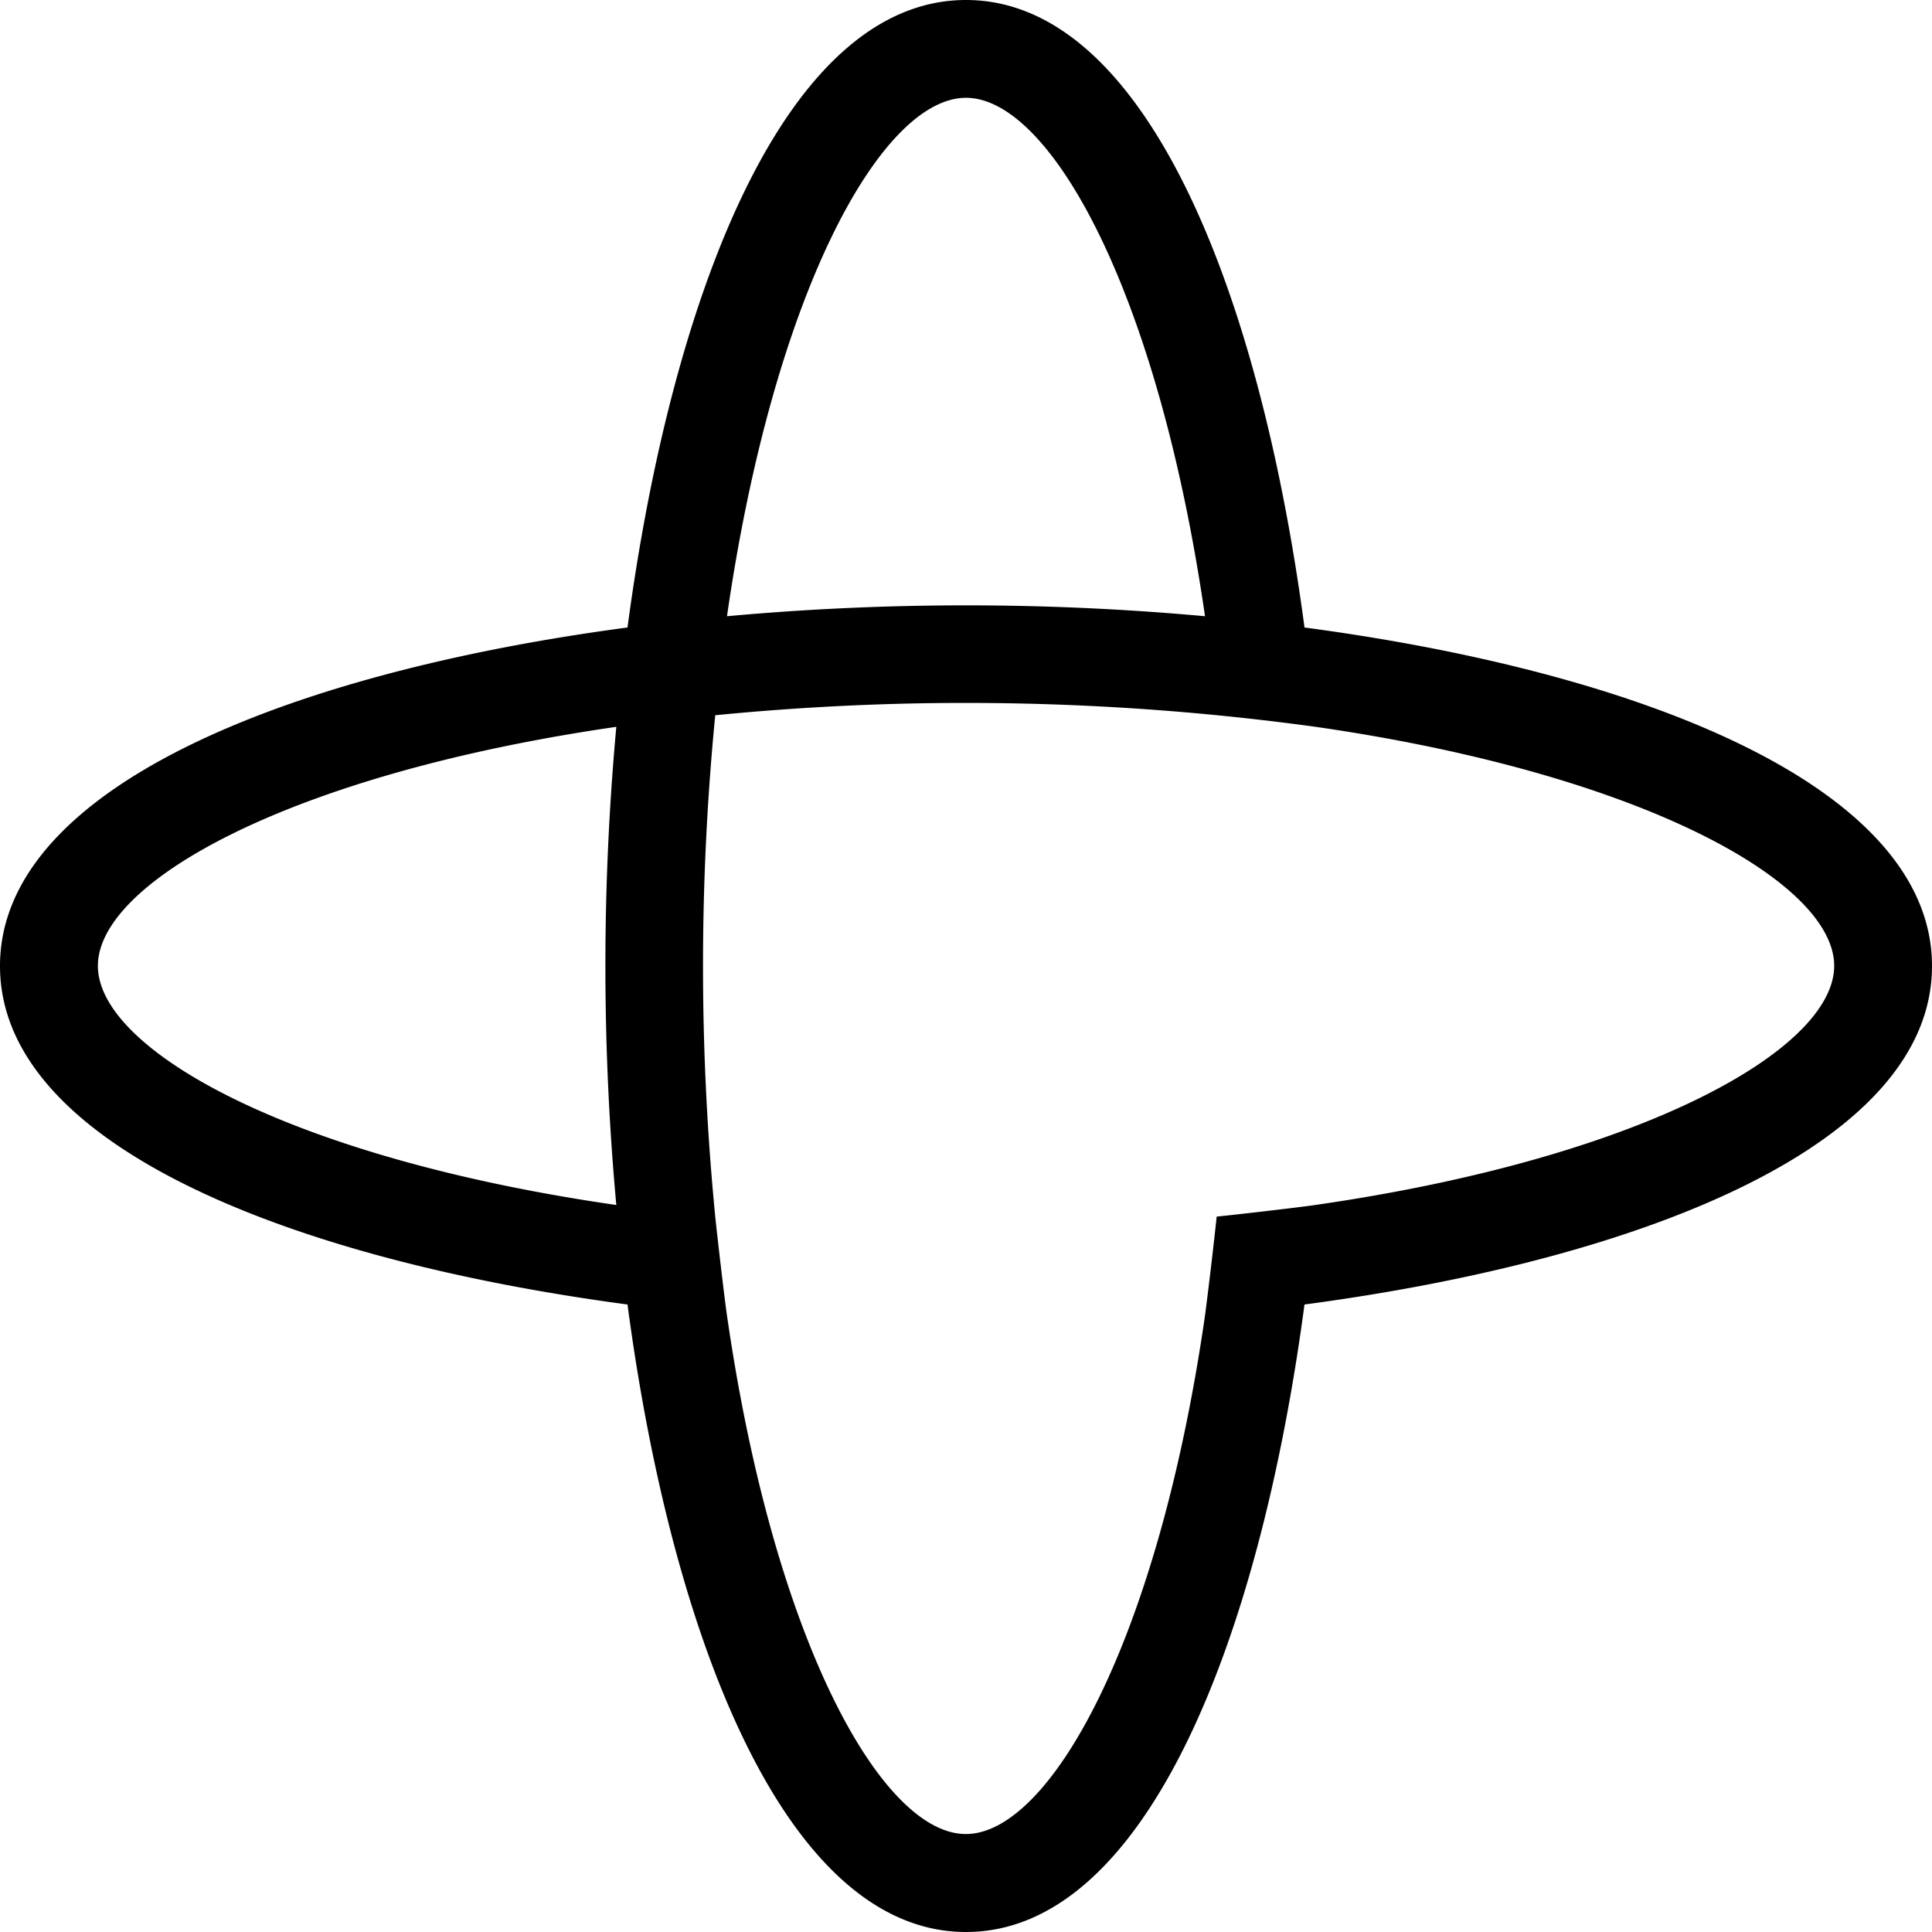 <svg xmlns="http://www.w3.org/2000/svg" viewBox="0 0 24 24"><path d="M12 0C9.796 0 8.362 3.547 7.795 7.795 3.547 8.36 0 9.796 0 12s3.547 3.638 7.795 4.205C8.36 20.452 9.796 24 12 24s3.638-3.547 4.205-7.795C20.453 15.64 24 14.204 24 12s-3.548-3.64-7.795-4.205C15.64 3.547 14.204 0 12 0zm0 1.215c1.036 0 2.38 2.371 2.969 6.44a32.7 32.7 0 0 0-5.938 0c.587-4.069 1.932-6.44 2.969-6.44zm-.629 7.523a32 32 0 0 1 4.973.291c4.068.587 6.441 1.933 6.441 2.969s-2.373 2.383-6.441 2.97c-.2.03-1.023.125-1.23.145a57 57 0 0 1-.145 1.23c-.588 4.069-1.934 6.44-2.971 6.44-1.036 0-2.379-2.371-2.967-6.44-.03-.2-.125-1.022-.146-1.23a32 32 0 0 1 0-6.228 32 32 0 0 1 2.486-.147zm-3.715.291a32.6 32.6 0 0 0 0 5.94c-4.069-.587-6.44-1.934-6.44-2.971 0-1.036 2.372-2.38 6.44-2.969z"/></svg>